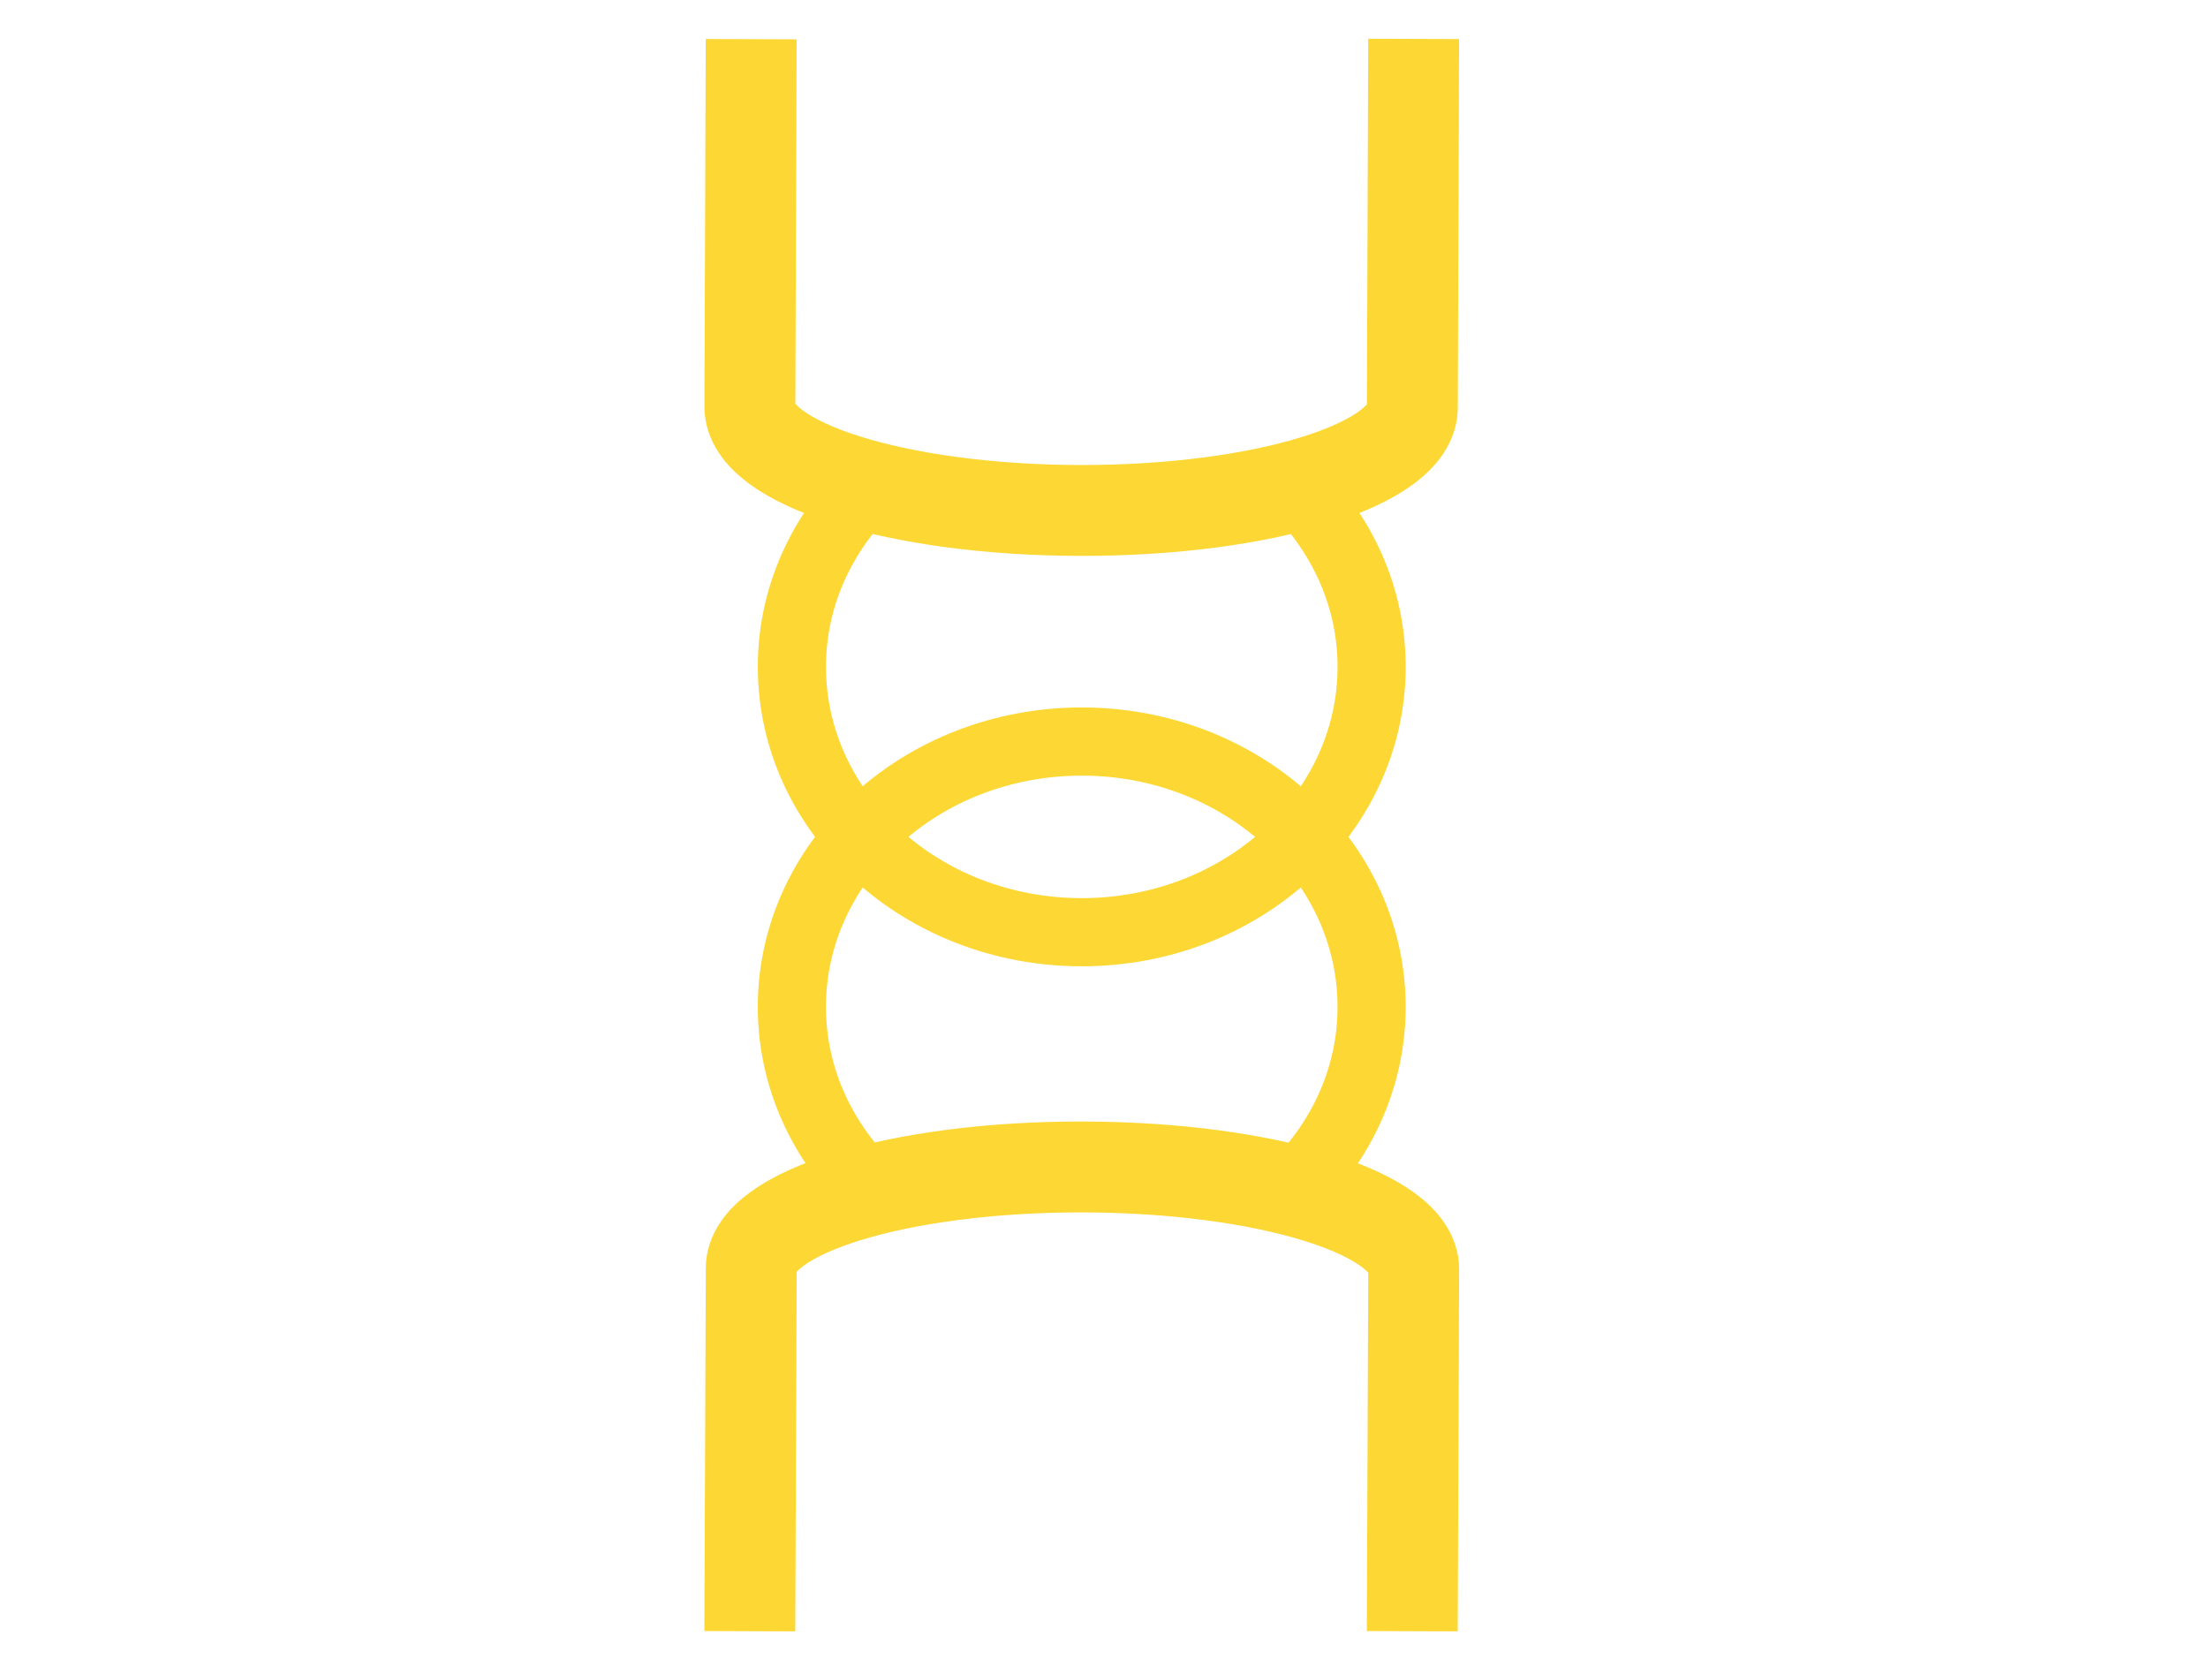 <?xml version="1.0" encoding="utf-8"?>
<!-- Generator: Adobe Illustrator 16.0.0, SVG Export Plug-In . SVG Version: 6.00 Build 0)  -->
<!DOCTYPE svg PUBLIC "-//W3C//DTD SVG 1.1//EN" "http://www.w3.org/Graphics/SVG/1.1/DTD/svg11.dtd">
<svg version="1.1" id="Calque_1" xmlns="http://www.w3.org/2000/svg" xmlns:xlink="http://www.w3.org/1999/xlink" x="0px" y="0px"
	 width="97.167px" height="73.924px" viewBox="0 0 97.167 73.924" enable-background="new 0 0 97.167 73.924" xml:space="preserve">
<path fill="none" stroke="#FDD835" stroke-width="3" d="M47.563,22.461c-3.536-0.004-6.774-0.402-9.297-1.058
	c-2.114,2.084-3.417,4.869-3.417,7.938c0,6.449,5.711,11.679,12.756,11.679c7.042,0,12.756-5.229,12.756-11.679
	c0-3.069-1.304-5.852-3.417-7.936C54.407,22.067,51.136,22.466,47.563,22.461z"/>
<path fill="none" stroke="#FDD835" stroke-width="3" d="M47.653,51.35c3.476,0.008,6.666,0.387,9.169,1.018
	c2.187-2.098,3.538-4.932,3.538-8.059c0-6.451-5.714-11.679-12.756-11.679c-7.045,0-12.756,5.228-12.756,11.679
	c0,3.121,1.347,5.952,3.528,8.05C40.898,51.722,44.13,51.344,47.653,51.35z"/>
<path fill="none" stroke="#FDD835" stroke-width="4" d="M33.057,1.723L33,17.894c-0.008,2.512,6.513,4.558,14.562,4.567
	c8.054,0.011,14.584-2.02,14.591-4.53L62.21,1.712"/>
<path fill="none" stroke="#FDD835" stroke-width="4" d="M62.15,71.778l0.062-15.923c0.011-2.476-6.512-4.489-14.559-4.506
	c-8.054-0.015-14.586,1.981-14.593,4.457l-0.063,15.972"/>
</svg>
